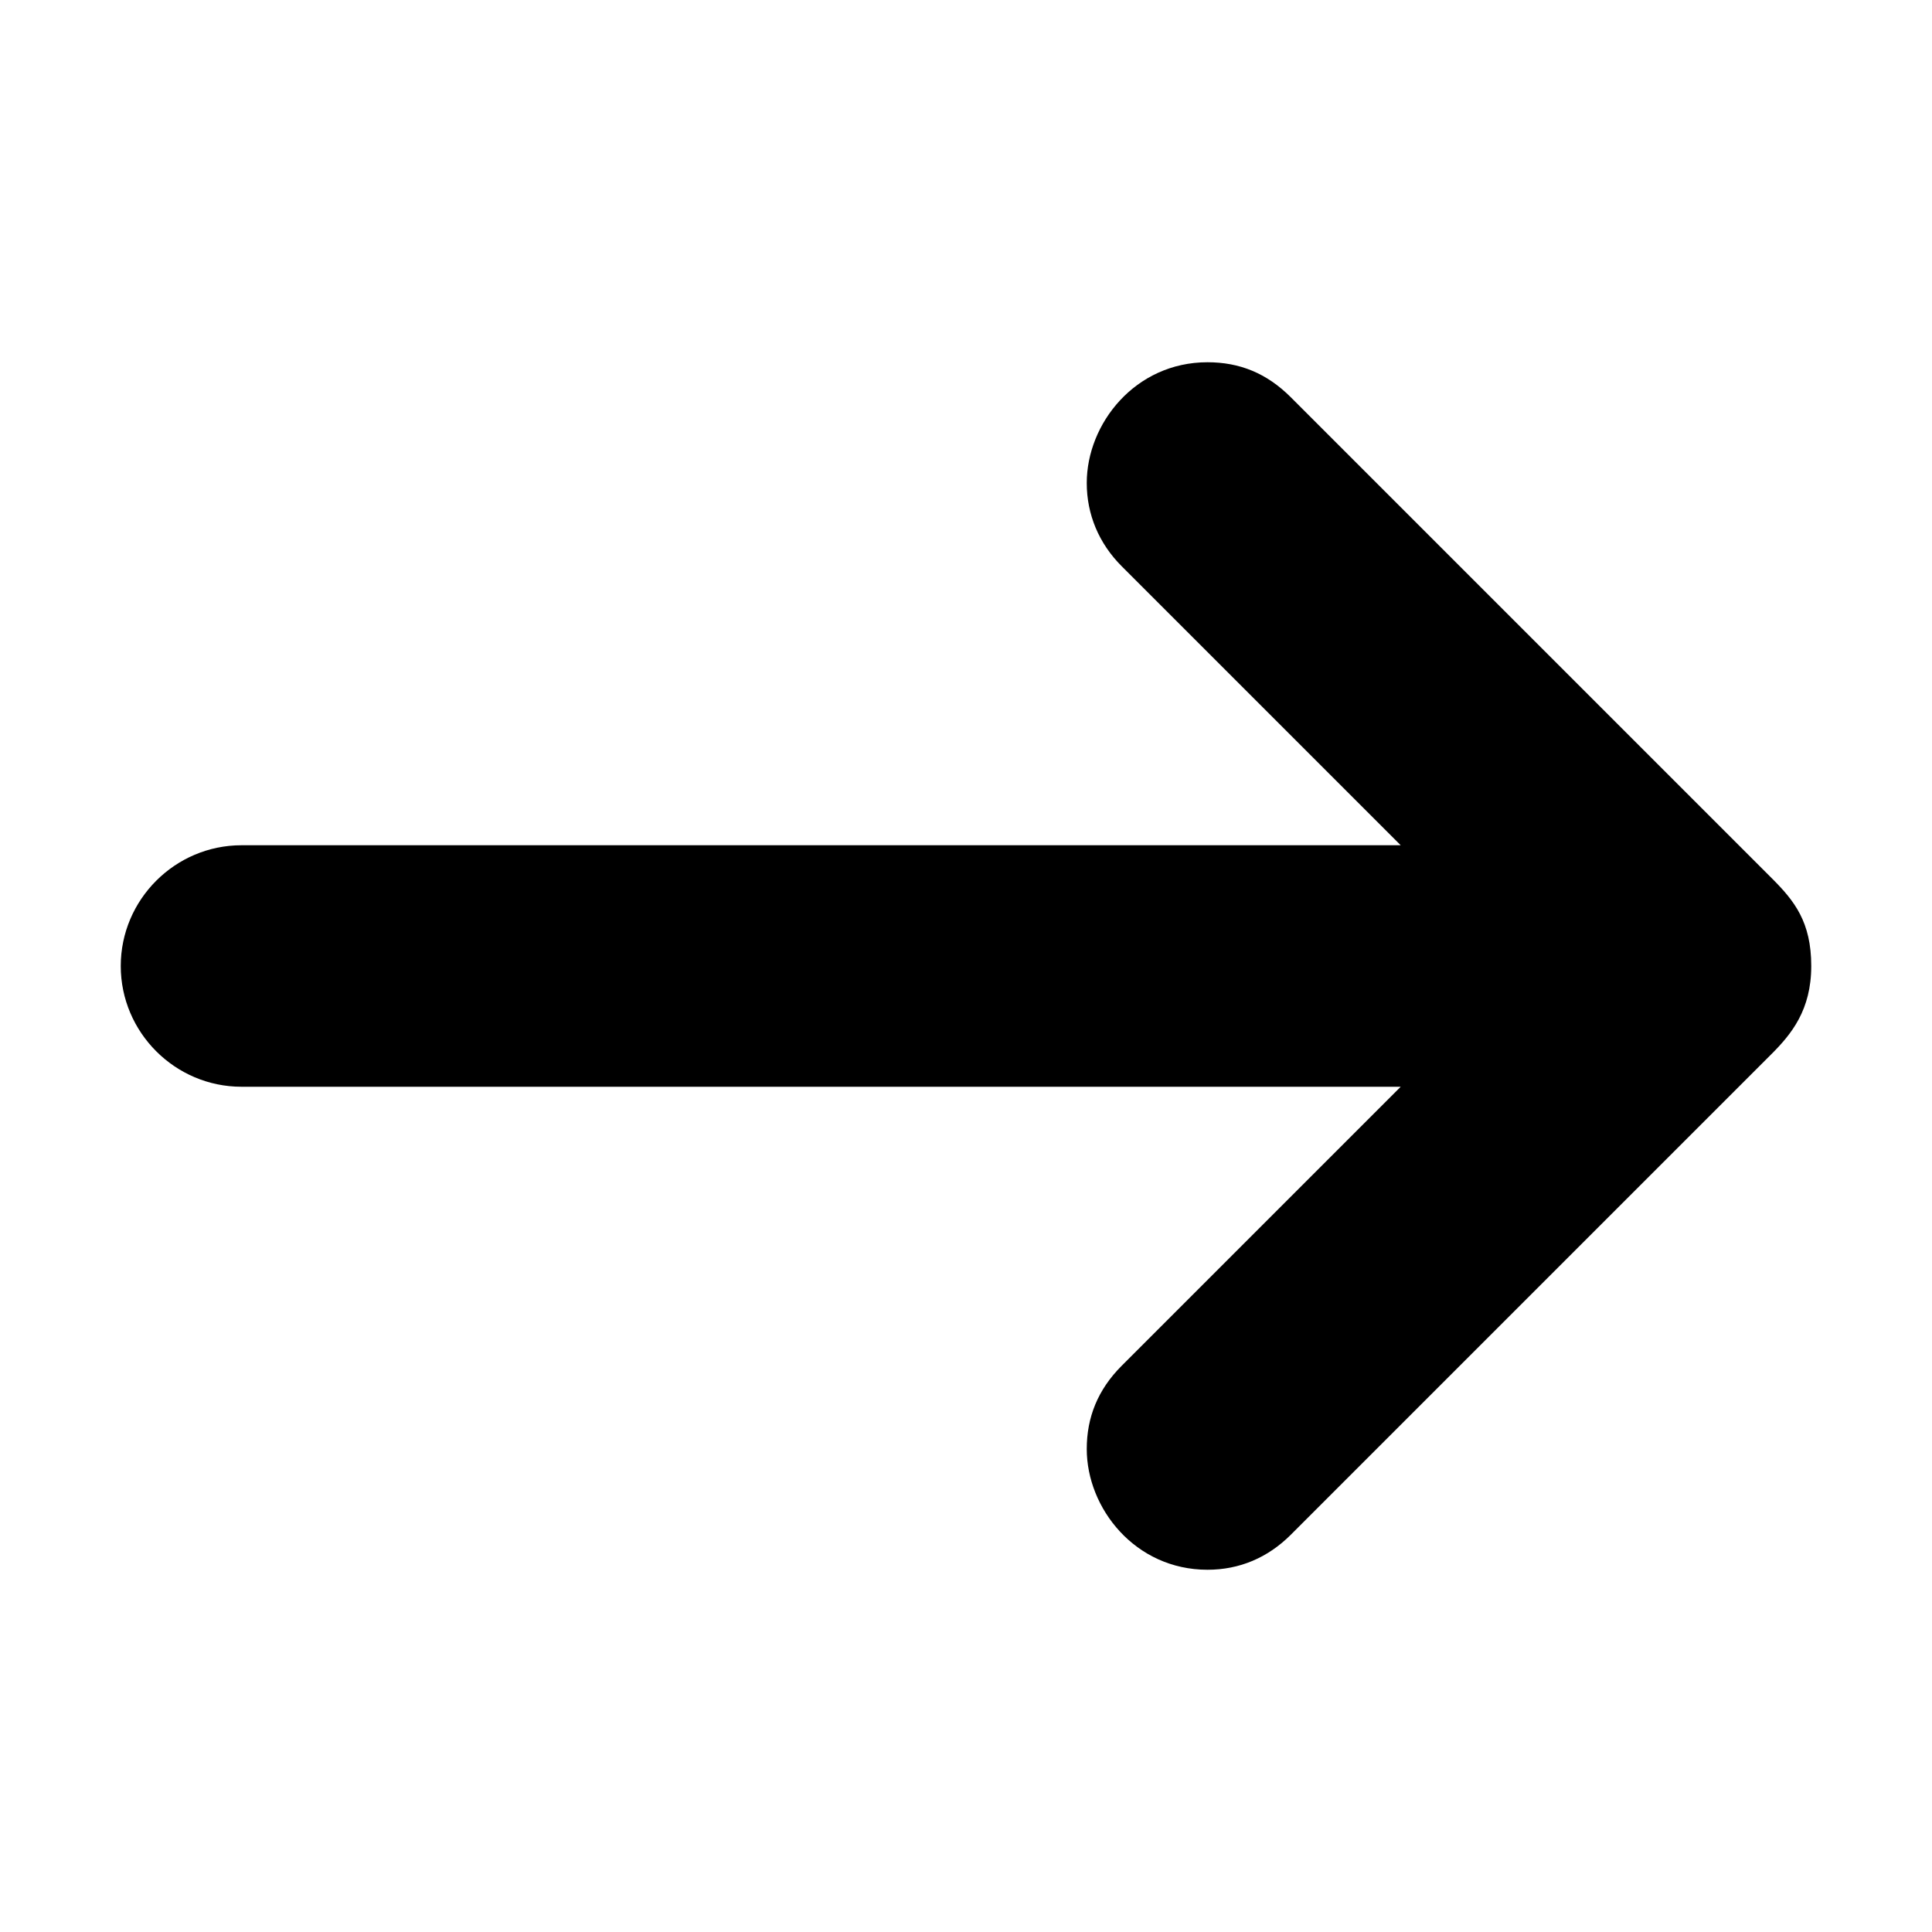 <svg width="32" height="32" xmlns="http://www.w3.org/2000/svg"><path transform="rotate(90, 16, 16)" d="M18 28V8.8l4.62 4.62c.4.4.86.58 1.38.58.98 0 2-.8 2-2 0-.53-.2-1-.58-1.38l-7.96-7.96C17.13 2.33 16.73 2 16 2s-1.08.28-1.45.65l-7.97 7.97c-.4.4-.58.85-.58 1.38 0 1.2 1.02 2 2 2 .52 0 1-.2 1.38-.58L14 8.8V28c0 1.1.9 2 2 2s2-.9 2-2z"/></svg>
